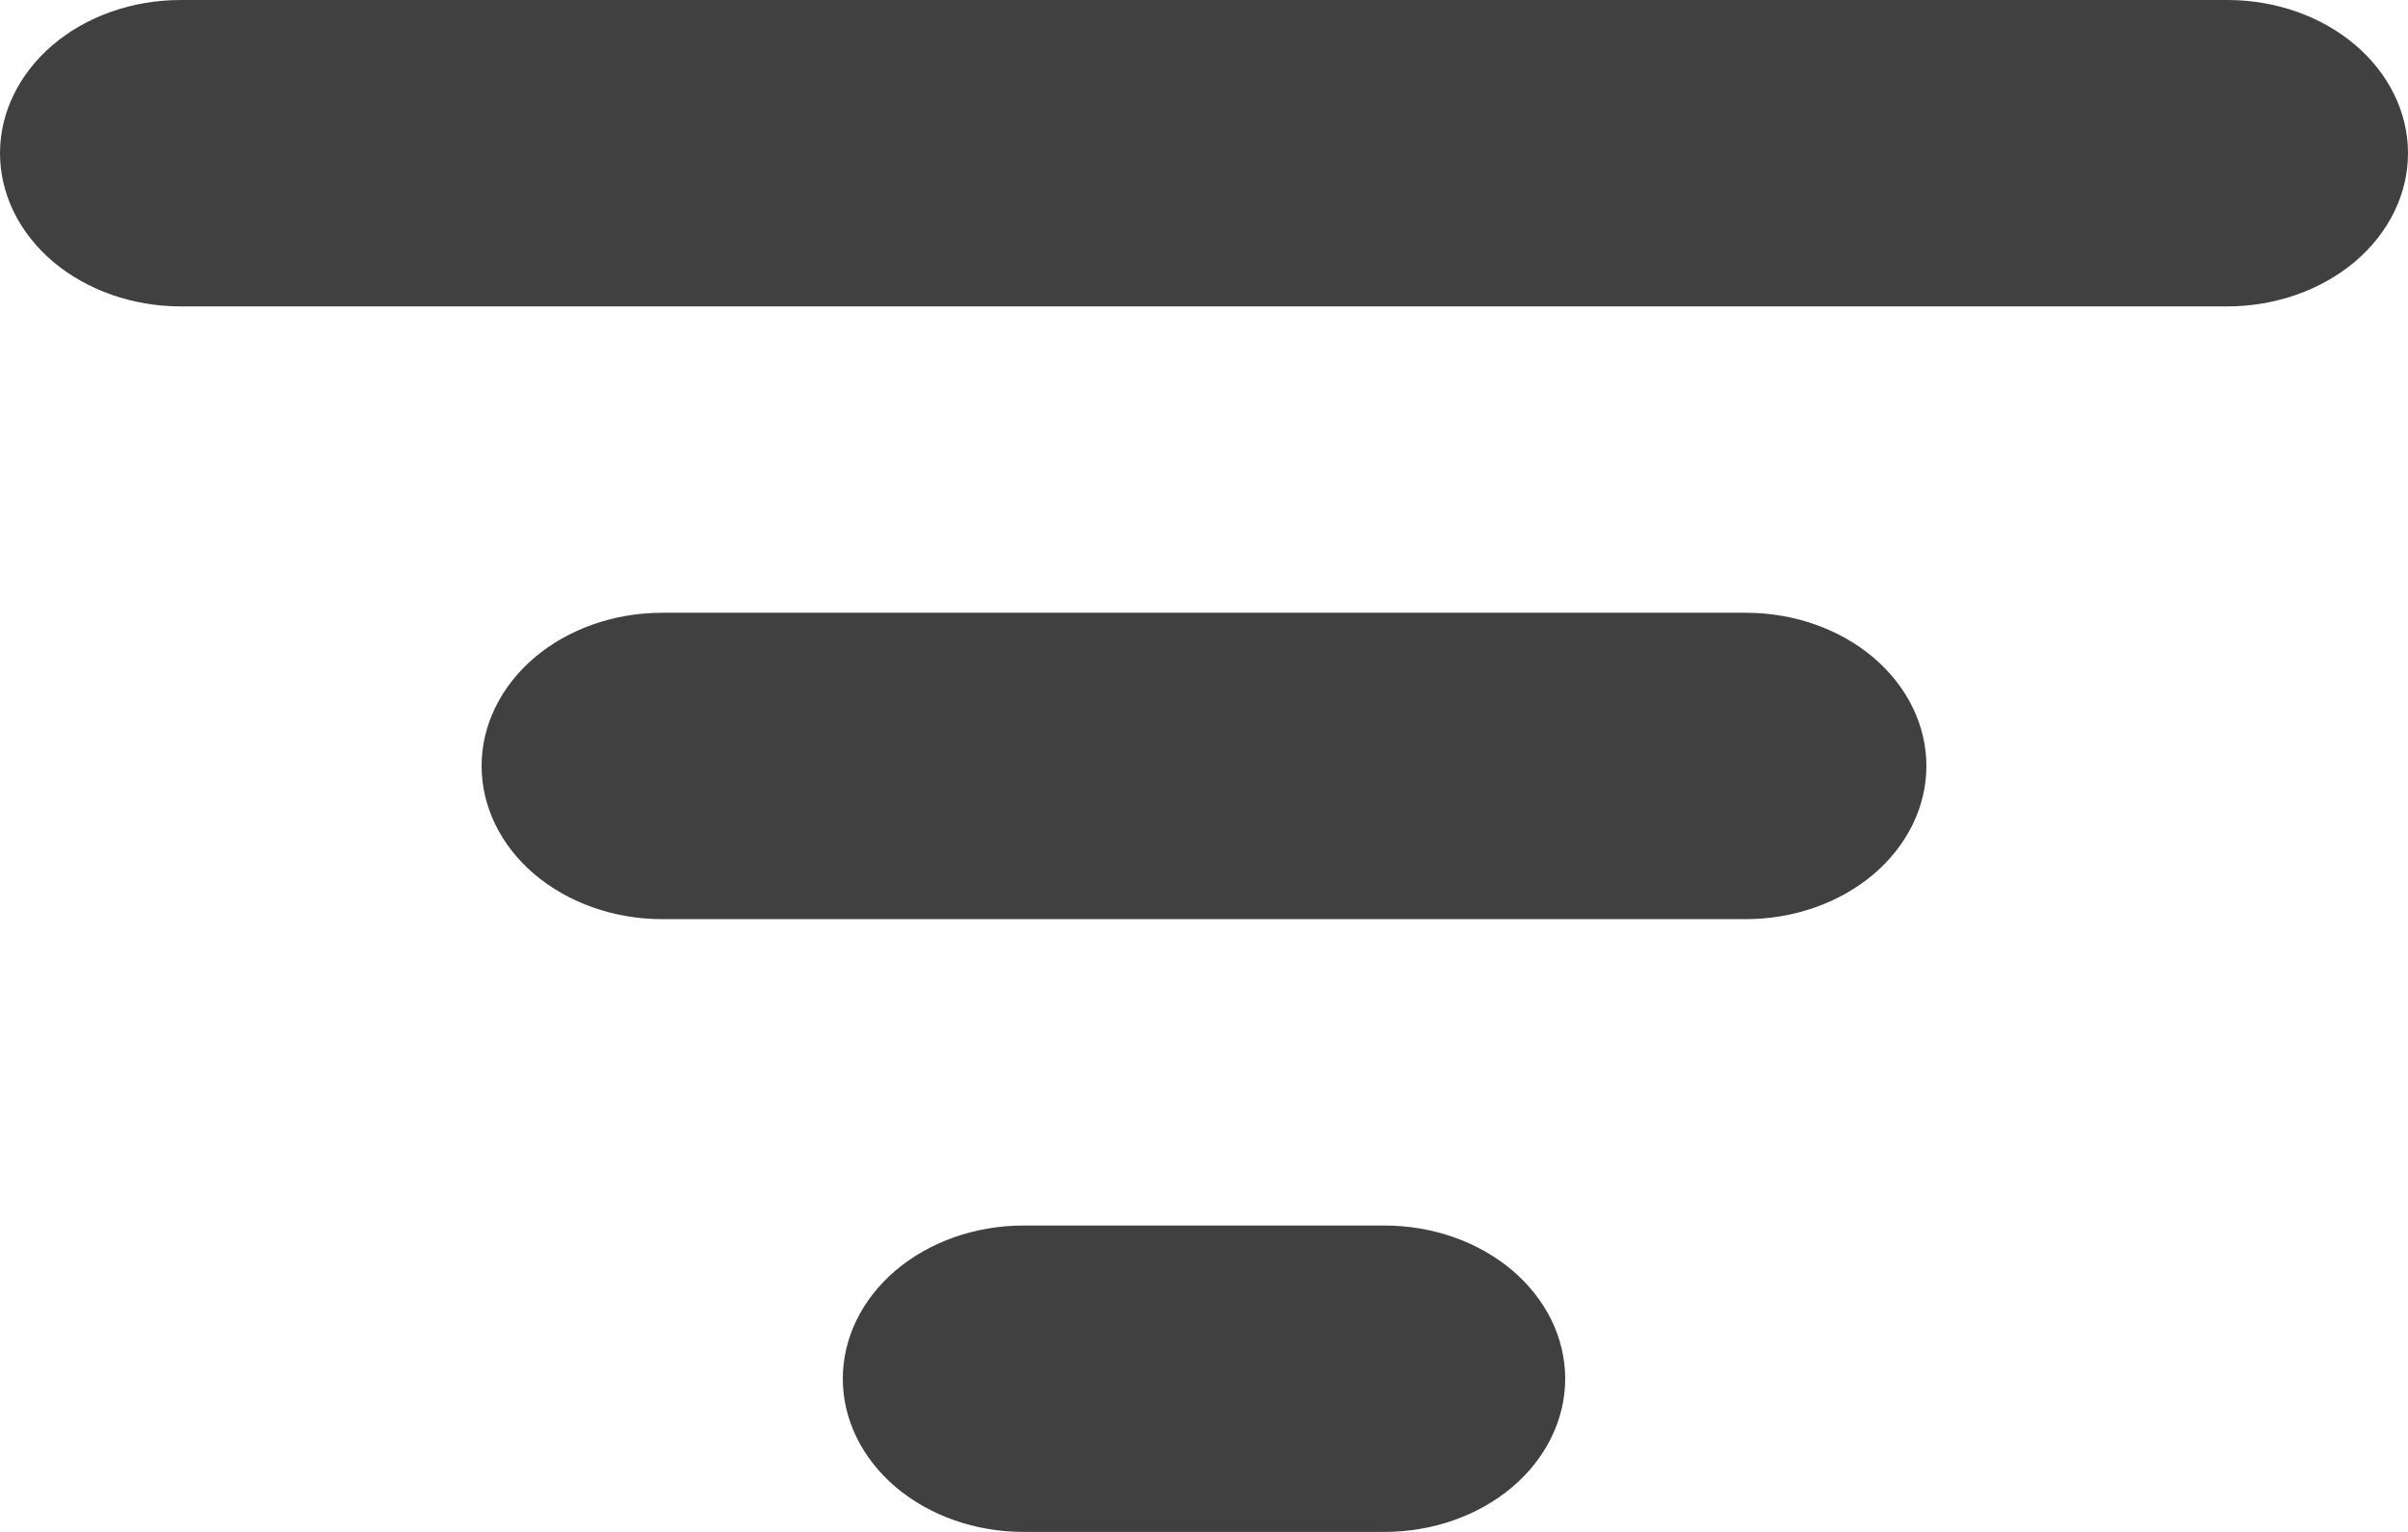 <svg width="22" height="14" viewBox="0 0 22 14" fill="none" xmlns="http://www.w3.org/2000/svg">
<g id="Vector">
<path id="Vector_2" d="M0 1.4C0 1.029 0.174 0.673 0.483 0.41C0.793 0.147 1.212 0 1.65 0H20.35C20.788 7.82463e-09 21.207 0.147 21.517 0.41C21.826 0.673 22 1.029 22 1.4C22 1.771 21.826 2.127 21.517 2.39C21.207 2.652 20.788 2.8 20.35 2.8H1.65C1.212 2.8 0.793 2.652 0.483 2.39C0.174 2.127 0 1.771 0 1.4ZM4.4 7C4.4 6.629 4.574 6.273 4.883 6.01C5.193 5.747 5.612 5.6 6.05 5.6H15.95C16.388 5.6 16.807 5.747 17.117 6.01C17.426 6.273 17.6 6.629 17.6 7C17.6 7.371 17.426 7.727 17.117 7.99C16.807 8.252 16.388 8.4 15.95 8.4H6.05C5.612 8.4 5.193 8.252 4.883 7.99C4.574 7.727 4.4 7.371 4.4 7ZM9.35 11.2C8.912 11.2 8.493 11.348 8.183 11.61C7.874 11.873 7.7 12.229 7.7 12.6C7.7 12.971 7.874 13.327 8.183 13.59C8.493 13.852 8.912 14 9.35 14H12.65C13.088 14 13.507 13.852 13.817 13.59C14.126 13.327 14.3 12.971 14.3 12.6C14.3 12.229 14.126 11.873 13.817 11.61C13.507 11.348 13.088 11.2 12.65 11.2H9.35Z" fill="#404040"/>
</g>
</svg>
